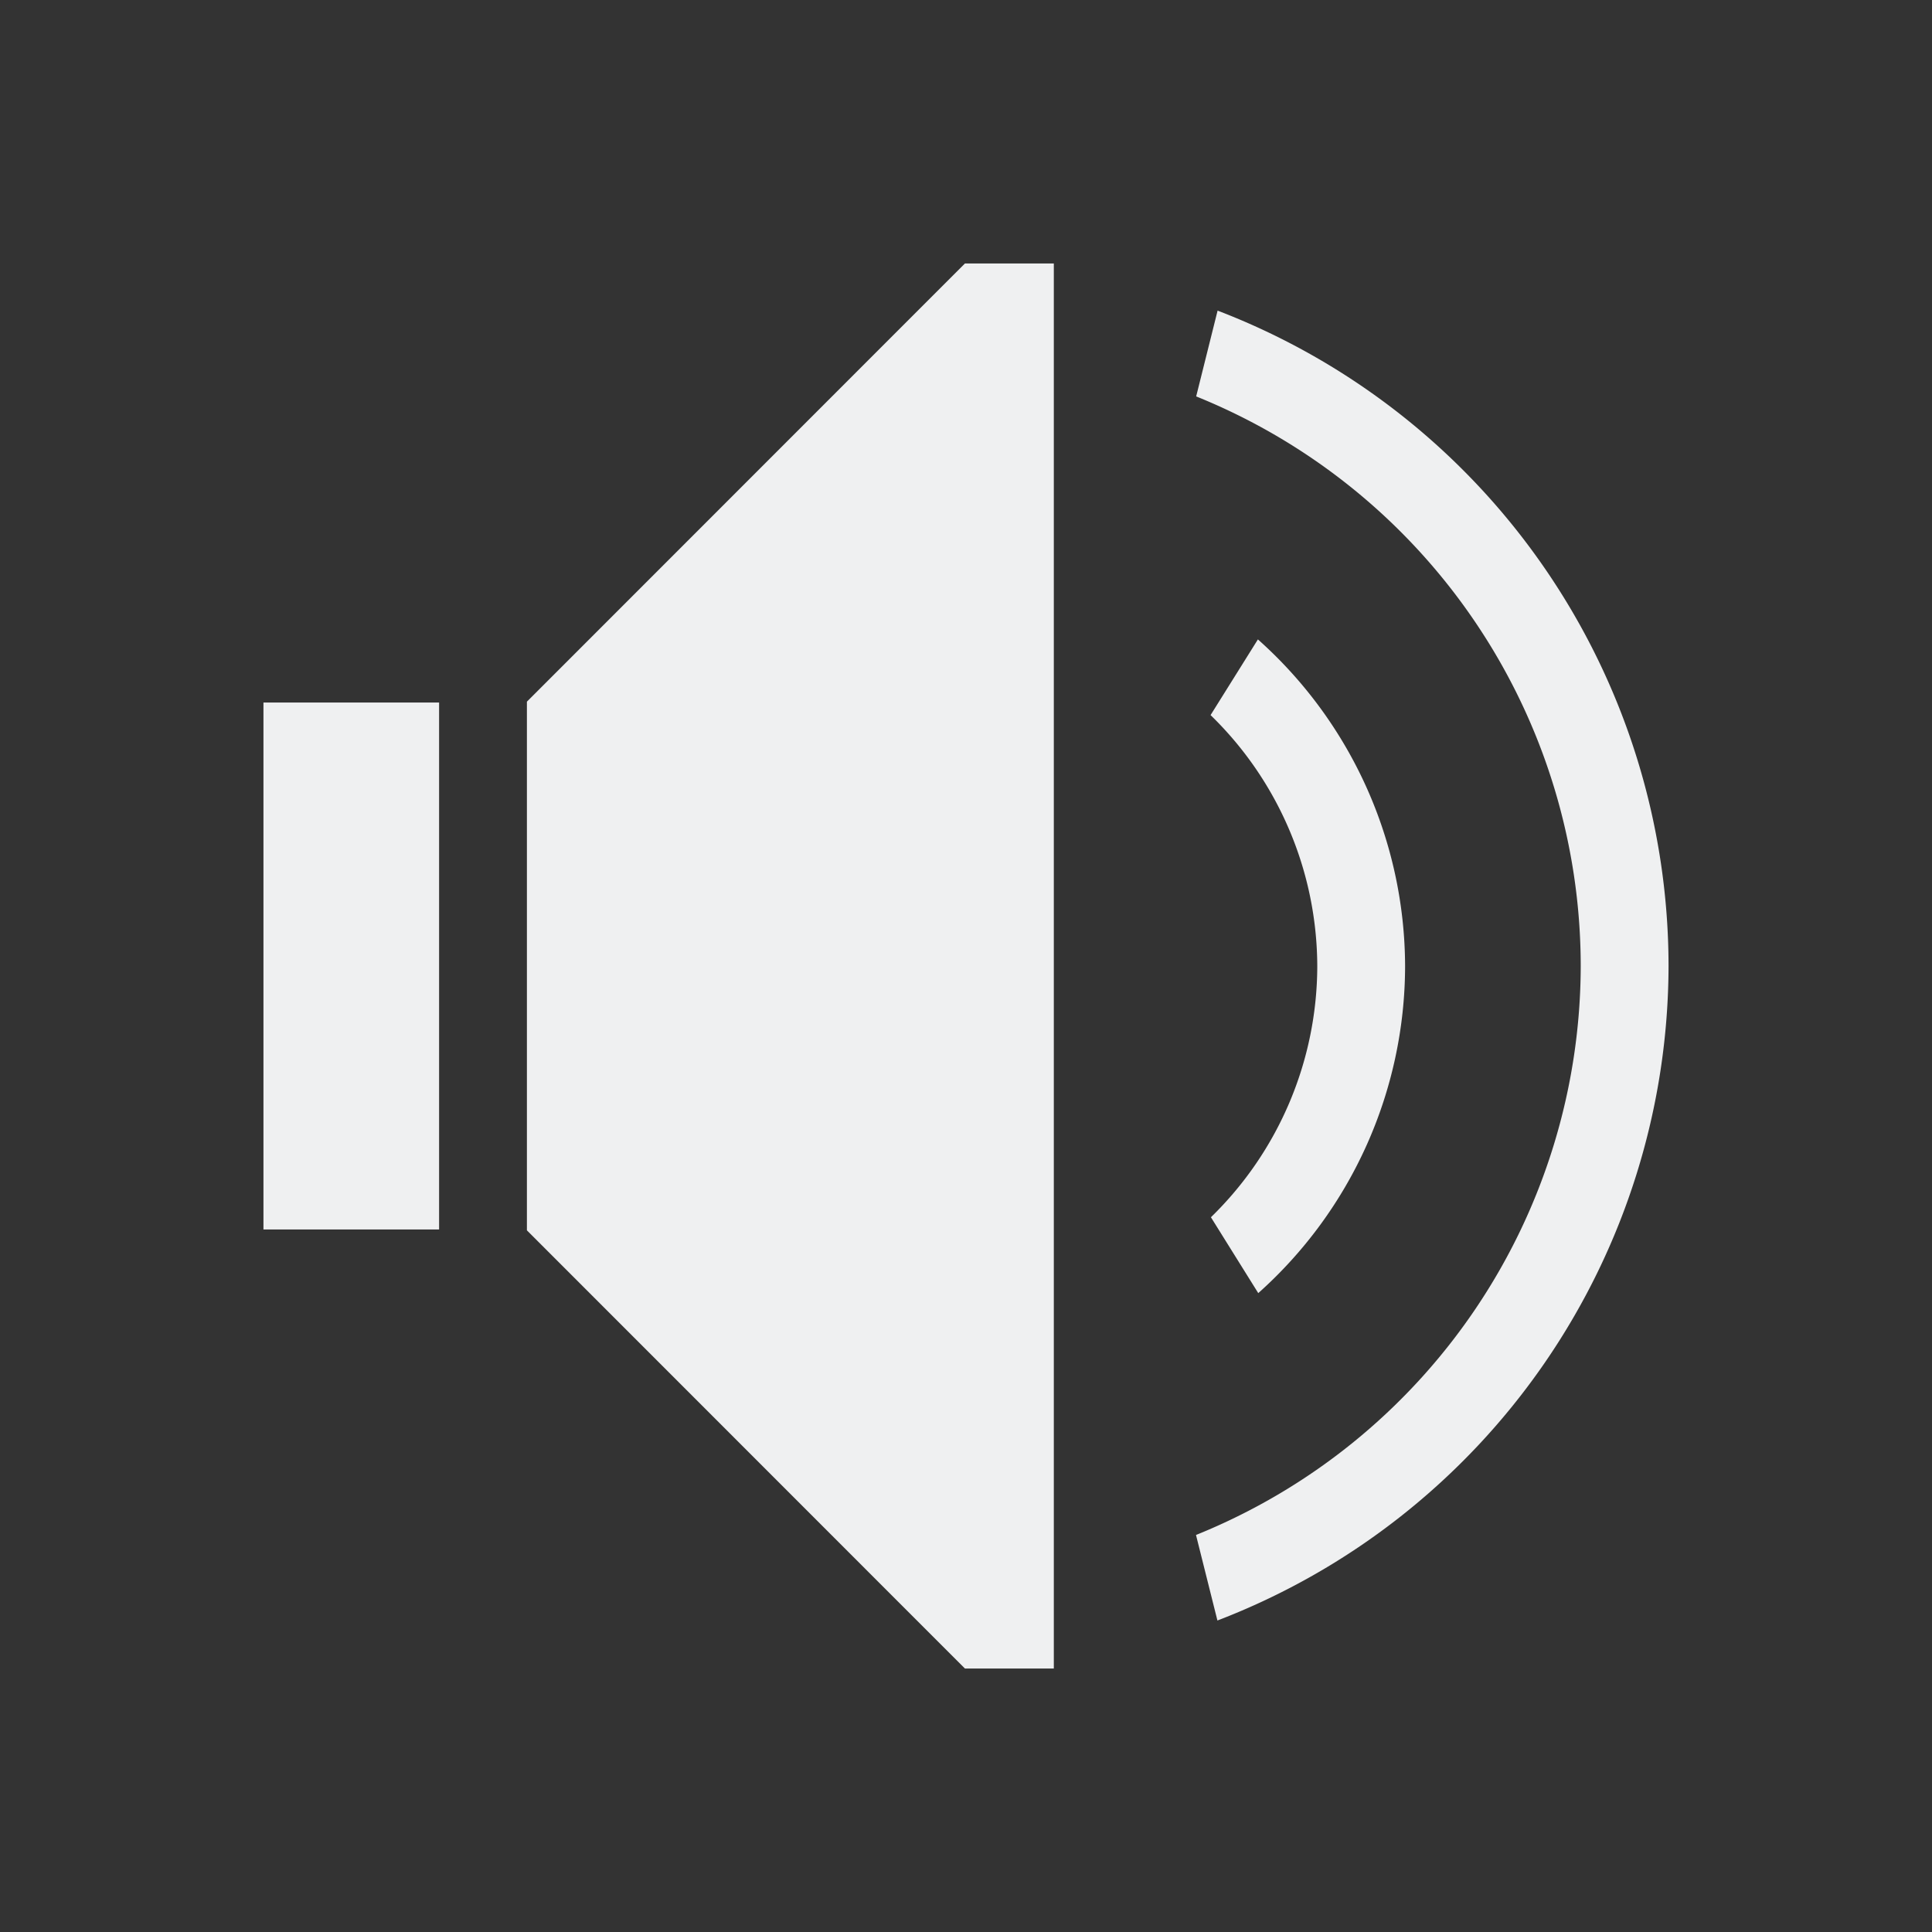 <svg xmlns="http://www.w3.org/2000/svg" viewBox="0 0 22 22">
  <rect x="0" y="0" width="22" height="22" fill="#333333" stroke="none"/>
  <defs id="defs3051">
    <style type="text/css" id="current-color-scheme">
      .ColorScheme-Text {
        color:#eff0f1;
      }
      </style>
  </defs>
    <path
       style="fill:currentColor;fill-opacity:1;stroke:none" 
       d="M 10.988 3 L 6 7.99 L 6 8 L 6 9 L 6 13 L 6 14 L 6 14.01 L 10.988 19 L 12 19 L 12 18.598 L 12 3.402 L 12 3 L 10.988 3 z M 13.865 3.537 L 13.621 4.514 A 7 7 0 0 1 18 11 A 7 7 0 0 1 13.619 17.479 L 13.863 18.453 A 8 8 0 0 0 19 11 A 8 8 0 0 0 13.865 3.537 z M 14.324 7.281 L 13.785 8.143 A 4 4 0 0 1 15 11 A 4 4 0 0 1 13.789 13.861 L 14.328 14.725 A 5 5 0 0 0 16 11 A 5 5 0 0 0 14.324 7.281 z M 3 8 L 3 9 L 3 13 L 3 14 L 5 14 L 5 13 L 5 9 L 5 8 L 3 8 z "
          class="ColorScheme-Text"/>
</svg>
